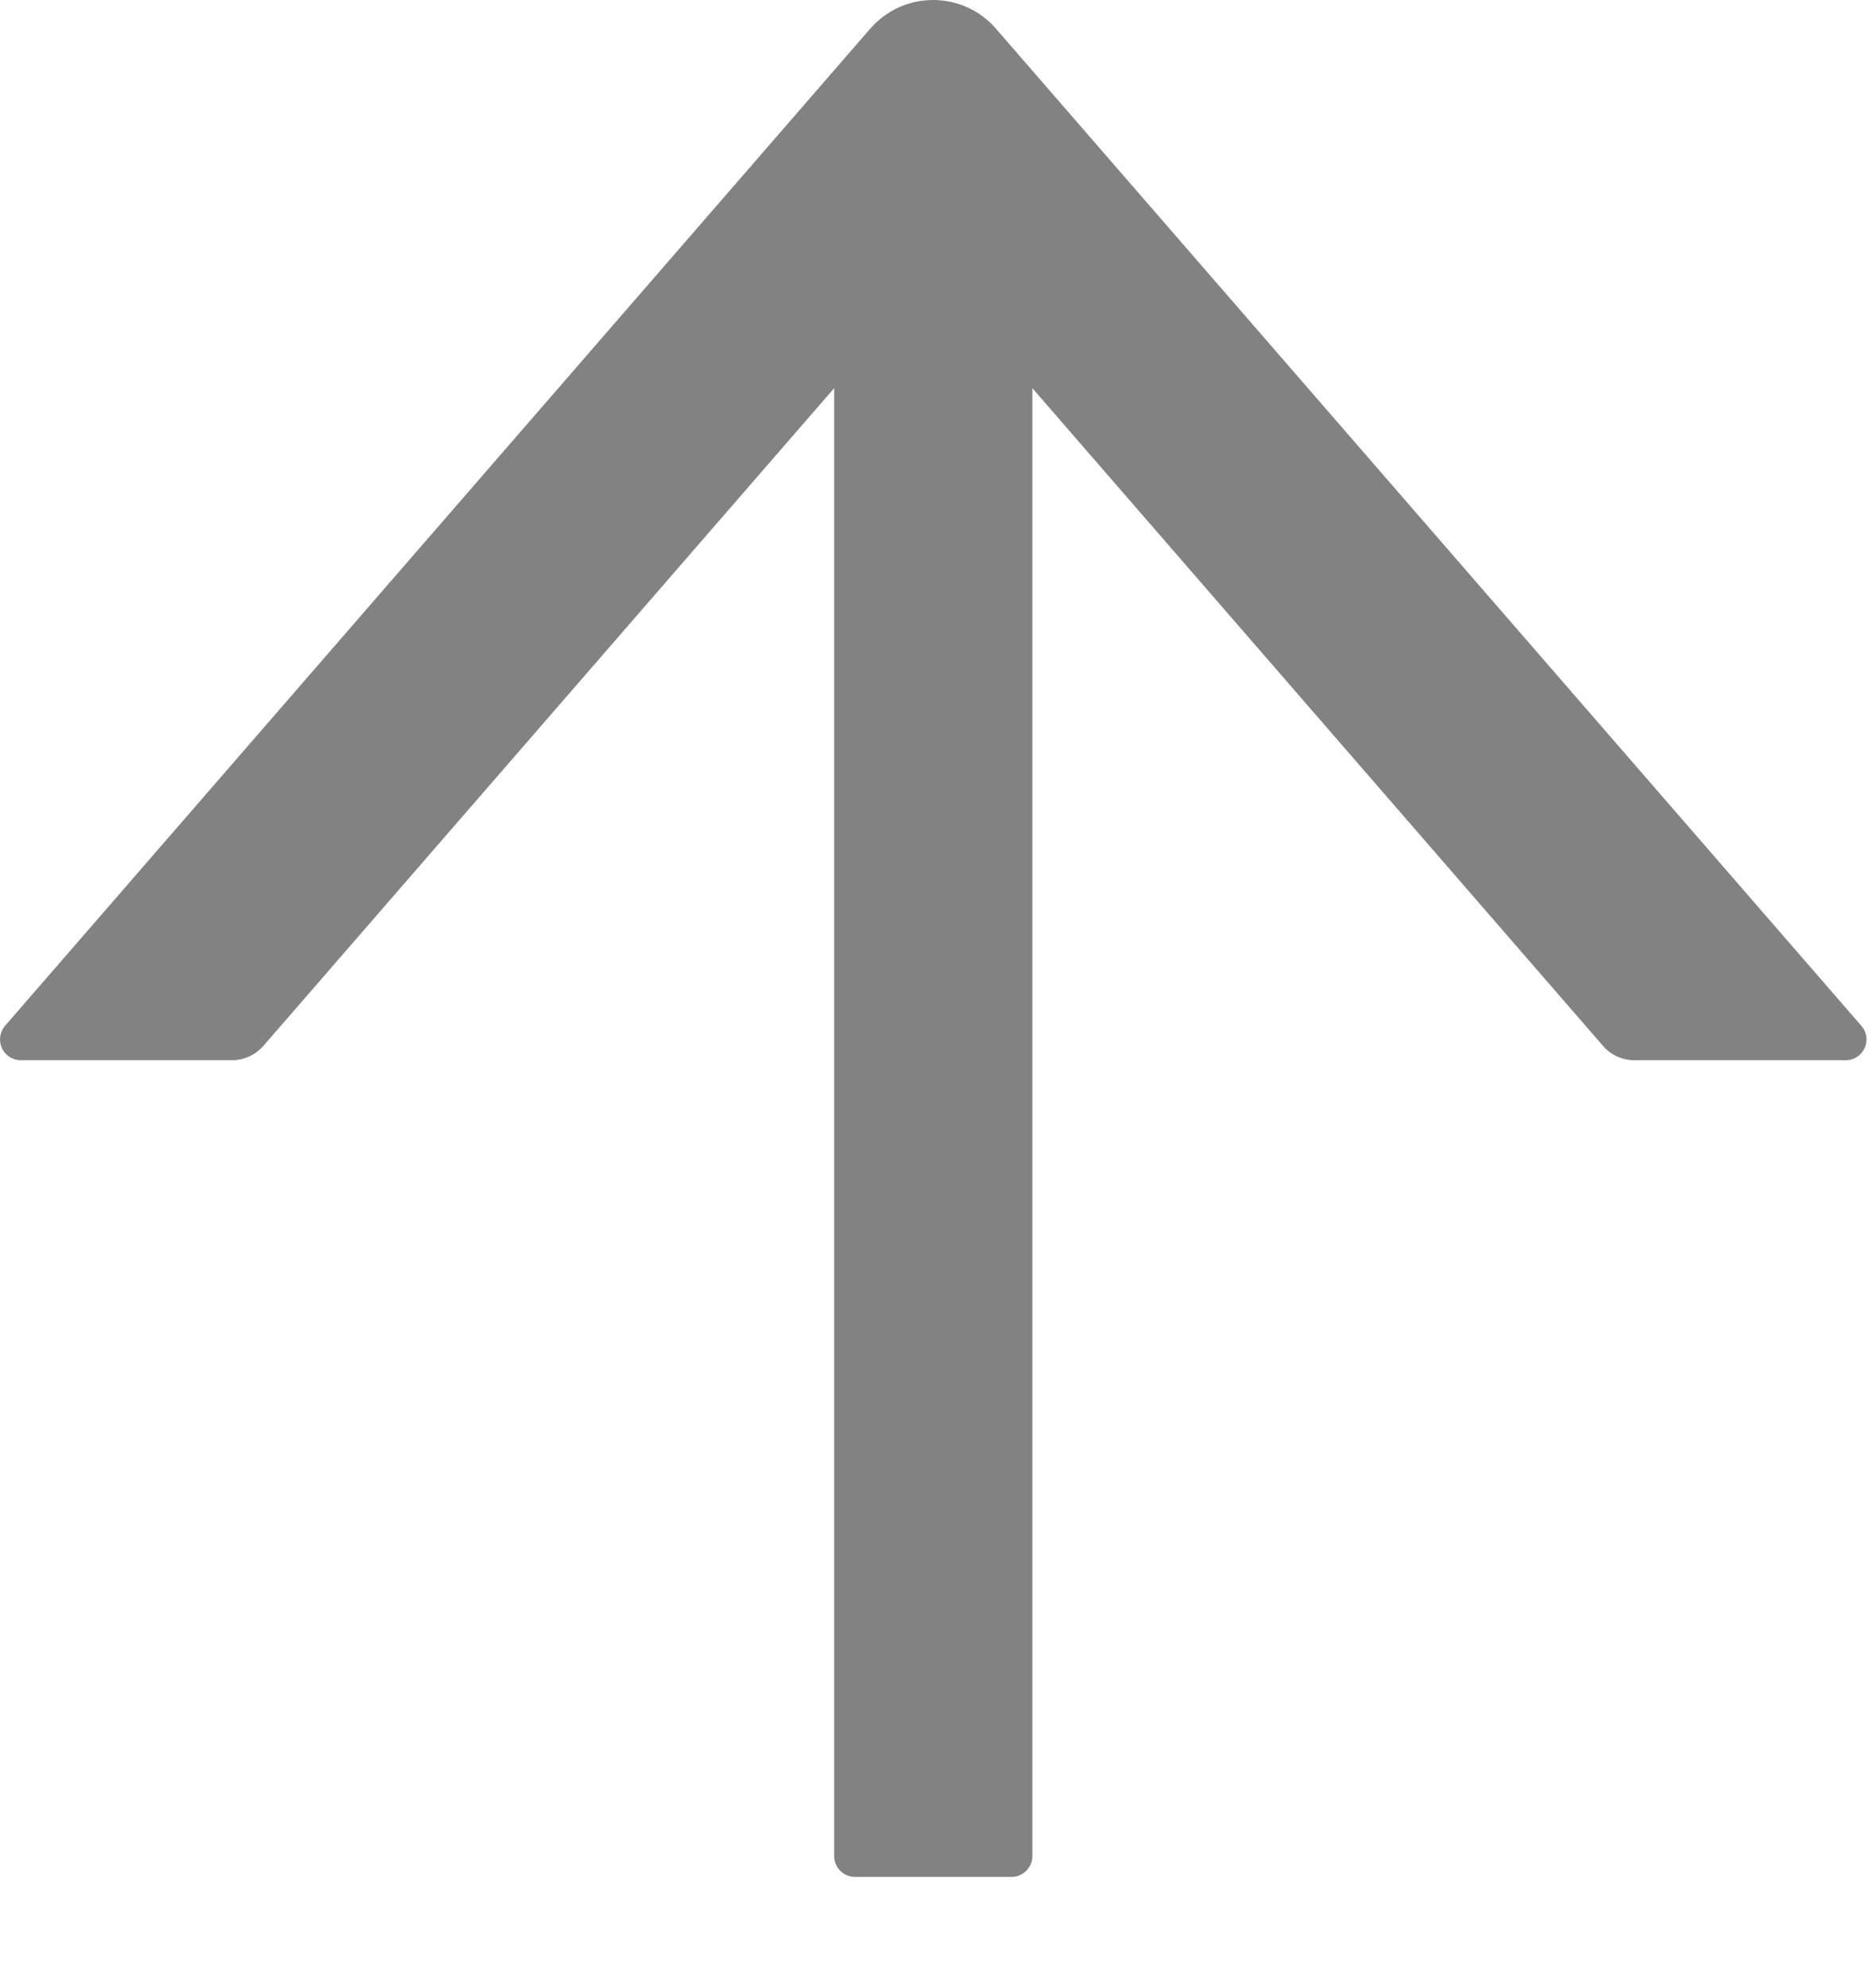 <svg width="17" height="18" viewBox="0 0 17 18" fill="none" xmlns="http://www.w3.org/2000/svg">
<path d="M16.867 9.297L9.026 0.261C8.955 0.179 8.868 0.113 8.769 0.068C8.671 0.023 8.564 0 8.456 0C8.347 0 8.24 0.023 8.142 0.068C8.044 0.113 7.956 0.179 7.885 0.261L0.046 9.297C0.023 9.324 0.007 9.358 0.002 9.394C-0.003 9.429 0.002 9.466 0.017 9.499C0.032 9.532 0.056 9.559 0.086 9.579C0.117 9.599 0.152 9.609 0.188 9.609H2.102C2.21 9.609 2.314 9.562 2.387 9.479L7.559 3.518V16.822C7.559 16.926 7.644 17.011 7.748 17.011H9.166C9.27 17.011 9.355 16.926 9.355 16.822V3.518L14.526 9.479C14.597 9.562 14.701 9.609 14.812 9.609H16.726C16.886 9.609 16.974 9.42 16.867 9.297Z" fill="#828282"/>
</svg>
